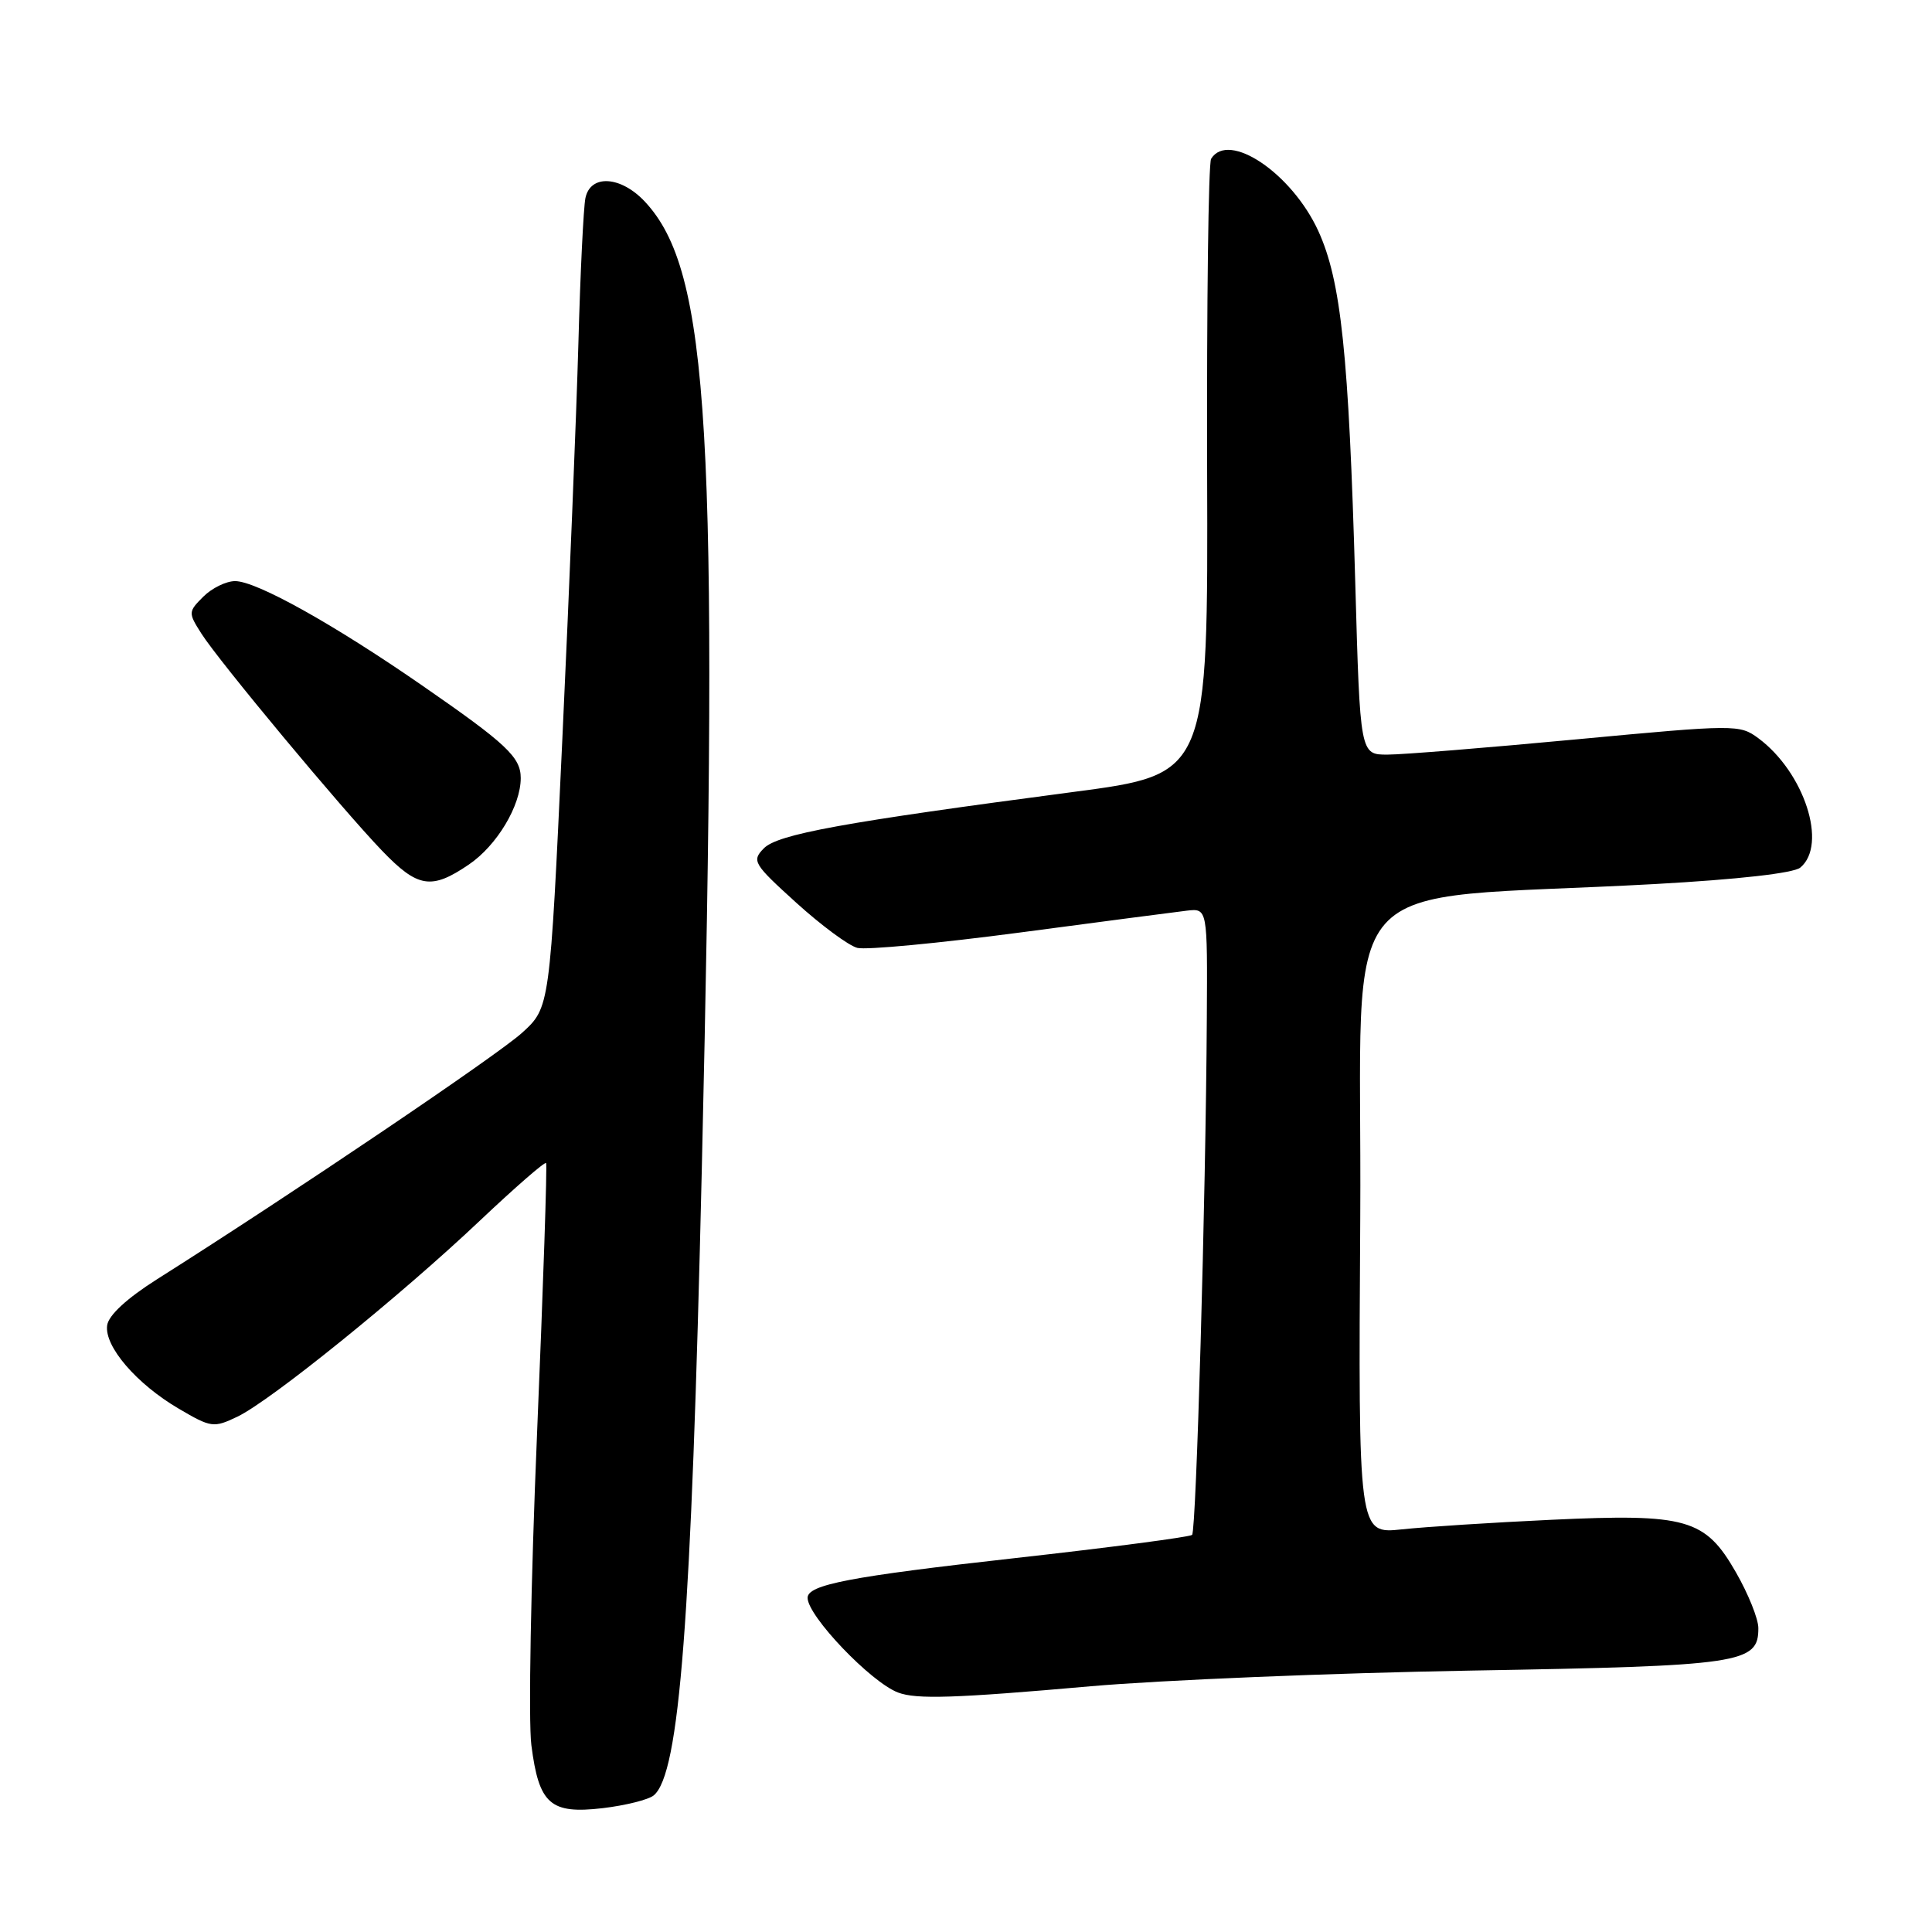 <?xml version="1.0" encoding="UTF-8" standalone="no"?>
<!DOCTYPE svg PUBLIC "-//W3C//DTD SVG 1.1//EN" "http://www.w3.org/Graphics/SVG/1.1/DTD/svg11.dtd" >
<svg xmlns="http://www.w3.org/2000/svg" xmlns:xlink="http://www.w3.org/1999/xlink" version="1.1" viewBox="0 0 256 256">
 <g >
 <path fill="currentColor"
d=" M 86.62 237.90 C 90.05 235.06 91.60 214.79 92.99 155.04 C 95.26 57.16 94.02 35.94 85.48 26.75 C 82.28 23.31 78.23 23.05 77.57 26.25 C 77.32 27.49 76.89 36.15 76.64 45.50 C 76.38 54.85 75.42 78.47 74.51 98.00 C 72.86 133.50 72.86 133.50 69.18 136.85 C 65.94 139.80 38.74 158.17 20.82 169.50 C 16.81 172.04 14.39 174.27 14.20 175.61 C 13.80 178.39 18.09 183.38 23.69 186.66 C 27.98 189.18 28.31 189.22 31.45 187.72 C 35.84 185.63 53.07 171.70 63.58 161.75 C 68.25 157.34 72.19 153.90 72.36 154.11 C 72.52 154.33 71.98 170.47 71.16 190.00 C 70.34 209.53 70.00 228.09 70.41 231.25 C 71.41 239.08 72.92 240.40 79.87 239.59 C 82.89 239.23 85.93 238.47 86.62 237.90 Z  M 144.50 223.44 C 153.85 222.62 176.57 221.68 195.00 221.36 C 230.81 220.74 233.01 220.42 232.99 215.73 C 232.99 214.50 231.65 211.18 230.02 208.34 C 225.94 201.23 223.52 200.54 205.56 201.38 C 197.83 201.74 188.91 202.31 185.74 202.65 C 179.98 203.26 179.98 203.26 180.24 161.38 C 180.53 114.06 175.70 119.54 219.30 117.14 C 230.30 116.53 237.66 115.70 238.55 114.96 C 242.20 111.93 239.08 102.33 232.98 97.81 C 230.51 95.99 229.97 95.99 208.98 97.96 C 197.16 99.07 185.86 99.99 183.86 99.99 C 180.22 100.00 180.22 100.00 179.58 77.25 C 178.72 46.88 177.70 37.21 174.68 30.60 C 171.17 22.95 162.79 17.30 160.48 21.04 C 160.12 21.61 159.89 40.19 159.95 62.33 C 160.08 102.59 160.08 102.59 142.29 104.93 C 111.62 108.97 103.03 110.54 101.20 112.42 C 99.59 114.07 99.83 114.47 105.50 119.61 C 108.80 122.60 112.44 125.30 113.60 125.60 C 114.75 125.90 124.43 124.98 135.10 123.57 C 145.77 122.15 155.74 120.85 157.25 120.67 C 160.00 120.35 160.00 120.35 159.91 134.92 C 159.77 158.98 158.51 202.82 157.96 203.38 C 157.67 203.66 147.10 205.05 134.47 206.46 C 112.62 208.90 106.99 209.98 107.01 211.73 C 107.03 214.15 115.40 222.91 119.00 224.27 C 121.43 225.19 126.50 225.03 144.50 223.44 Z  M 62.12 114.56 C 65.84 112.04 69.00 106.76 69.00 103.10 C 69.00 100.33 67.13 98.57 55.91 90.81 C 44.19 82.70 33.98 77.00 31.15 77.00 C 29.97 77.00 28.07 77.93 26.94 79.06 C 24.93 81.07 24.93 81.19 26.69 83.96 C 29.03 87.64 45.30 107.19 50.62 112.72 C 55.36 117.65 57.16 117.94 62.12 114.56 Z "/>
</g>
</svg>